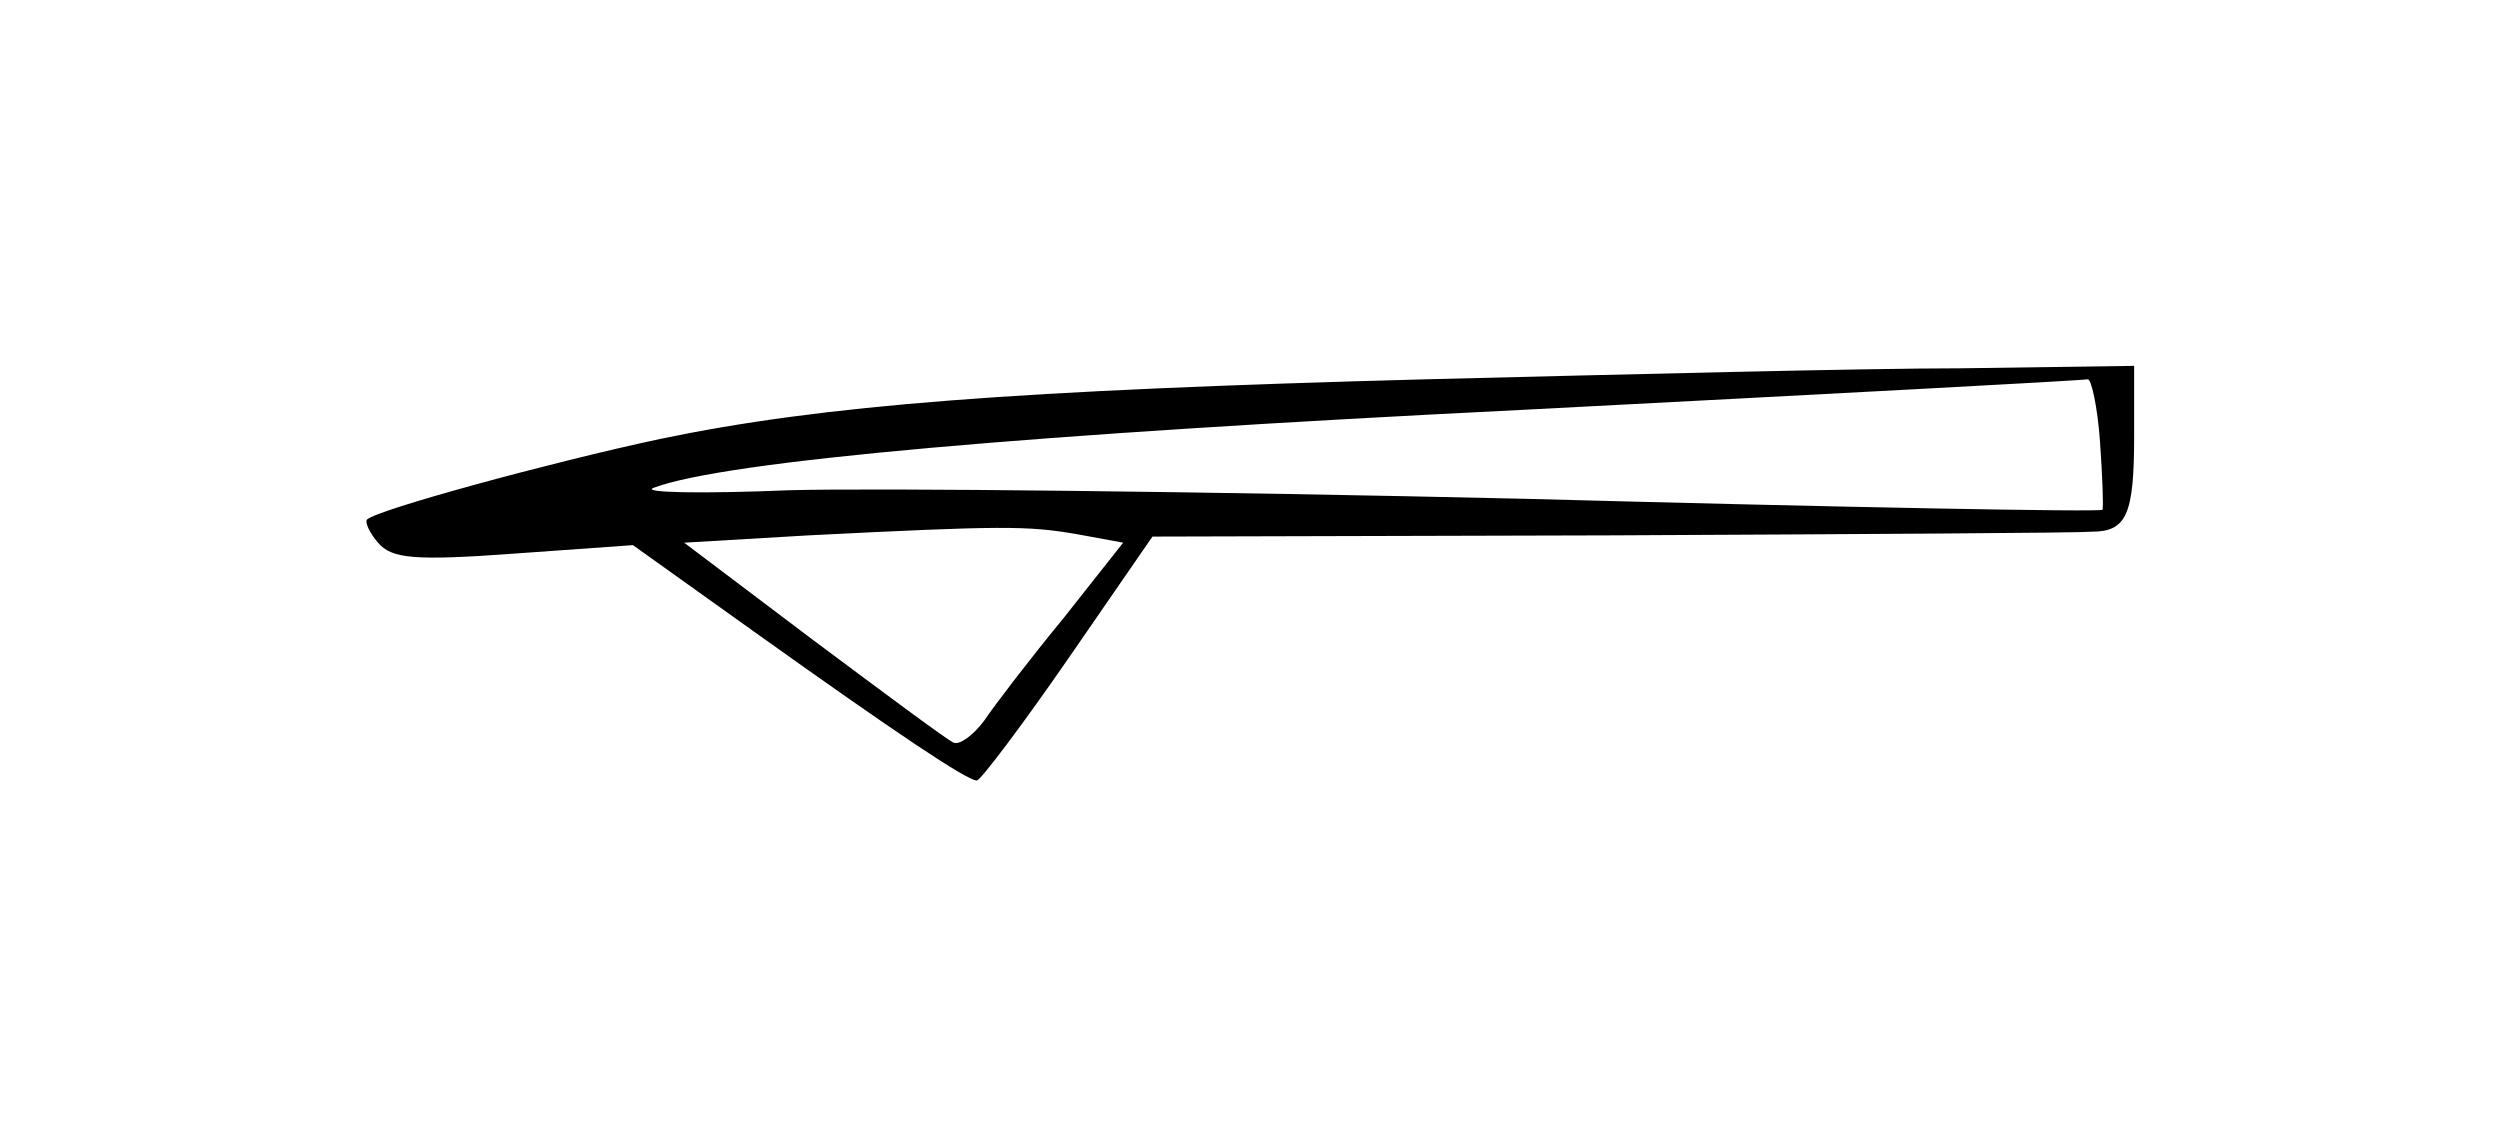 <?xml version="1.0" standalone="no"?>
<!DOCTYPE svg PUBLIC "-//W3C//DTD SVG 20010904//EN"
 "http://www.w3.org/TR/2001/REC-SVG-20010904/DTD/svg10.dtd">
<svg version="1.0" xmlns="http://www.w3.org/2000/svg"
 width="205pt" height="94pt" viewBox="0 0 205 94"
 preserveAspectRatio="xMidYMid meet">
<g transform="translate(0,94) scale(0.1,-0.1)"
fill="#000000" stroke="none">
<path d="M1170 629 c-337 -9 -495 -21 -629 -49 -89 -19 -232 -58 -240 -66 -2
-2 2 -11 9 -19 11 -13 29 -15 111 -9 l98 7 98 -70 c119 -85 176 -123 184 -123
3 0 37 45 75 100 l69 100 375 1 c206 1 384 2 395 3 29 0 35 14 35 79 l0 57
-142 -2 c-79 0 -276 -5 -438 -9z m552 -51 c2 -29 3 -54 2 -56 -1 -2 -214 2
-474 9 -260 6 -531 9 -603 7 -72 -3 -122 -2 -111 2 58 22 309 44 714 64 250
13 458 24 462 25 3 0 8 -23 10 -51z m-839 -76 l38 -7 -49 -62 c-28 -34 -57
-72 -65 -84 -9 -12 -20 -20 -25 -18 -5 2 -56 40 -115 84 l-106 80 102 6 c159
8 179 8 220 1z"/>
</g>
</svg>
